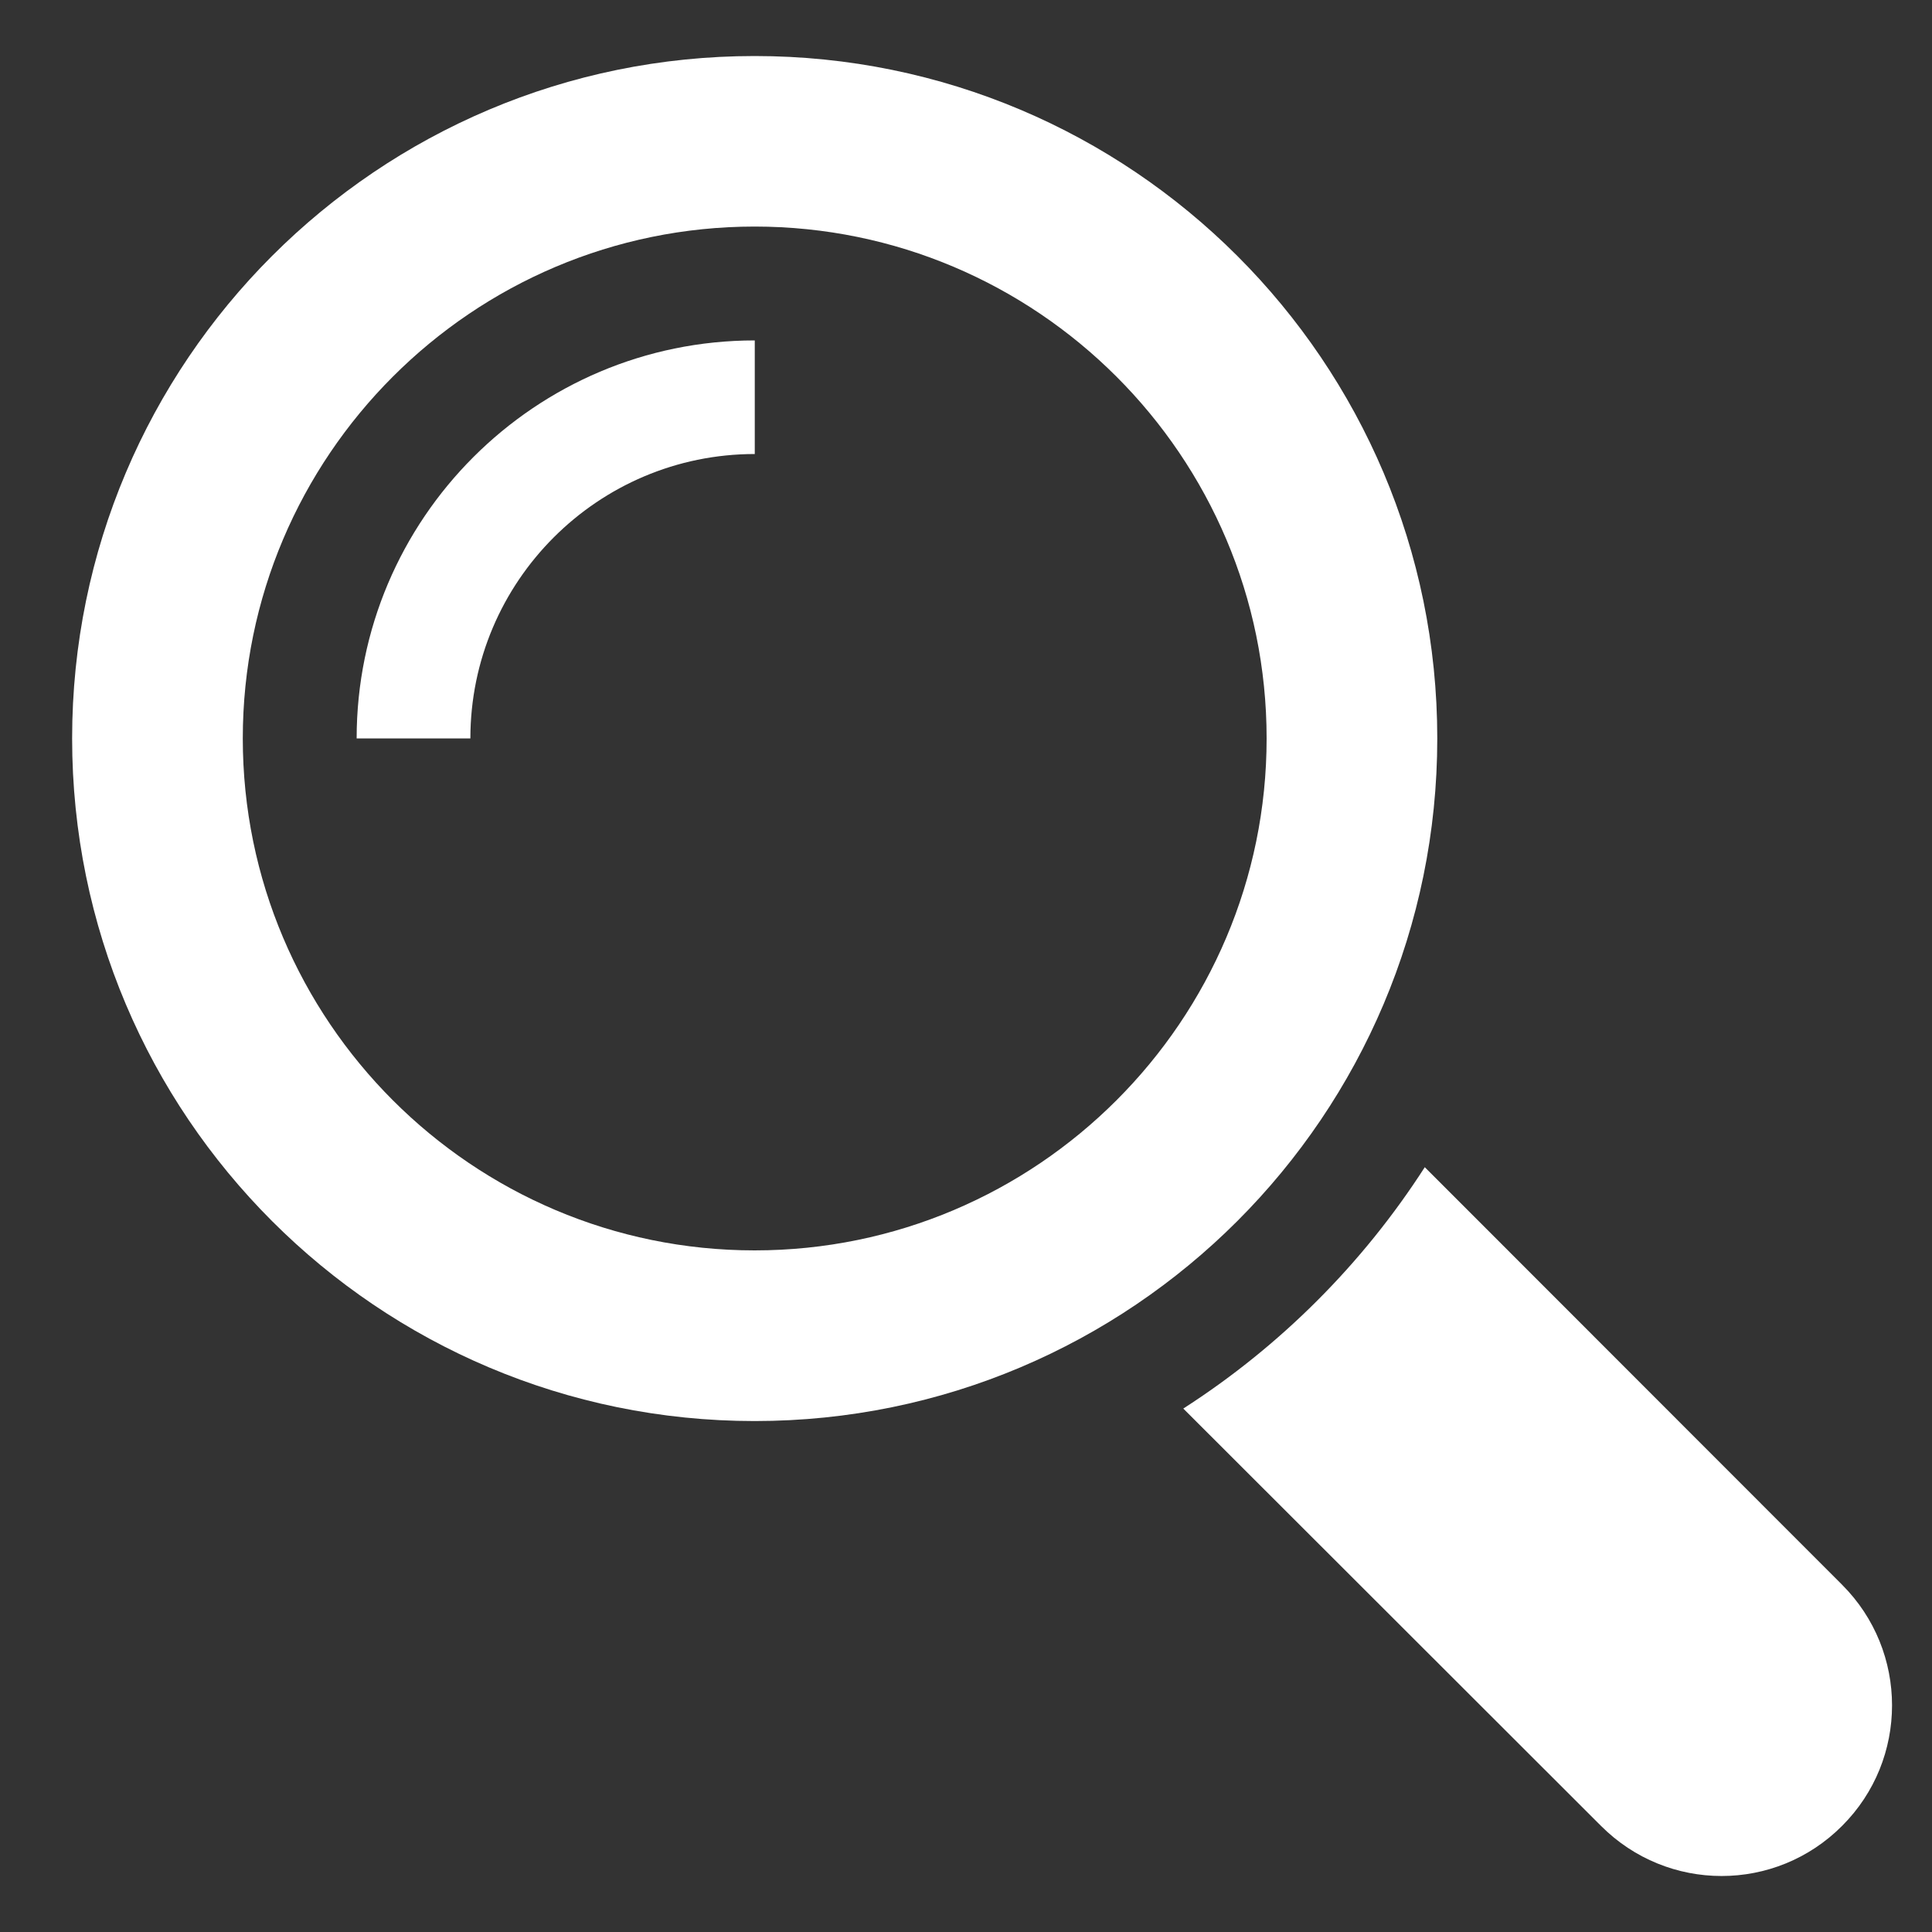 <?xml version="1.0" encoding="utf-8"?>
<!-- Generator: Adobe Illustrator 16.0.0, SVG Export Plug-In . SVG Version: 6.00 Build 0)  -->
<!DOCTYPE svg PUBLIC "-//W3C//DTD SVG 1.1//EN" "http://www.w3.org/Graphics/SVG/1.1/DTD/svg11.dtd">
<svg version="1.1" id="Layer_1" xmlns="http://www.w3.org/2000/svg" xmlns:xlink="http://www.w3.org/1999/xlink" x="0px" y="0px"
	 width="15px" height="15px" viewBox="0 0 15 15" enable-background="new 0 0 15 15" xml:space="preserve">
<rect x="0" y="0" width="15" height="15" fill="#333333" stroke="none"/>
<g>
	<g>
		<g>
			<path fill="#FFFFFF" d="M14.302,12.304l-3.24-3.242c-0.483,0.751-1.123,1.391-1.875,1.874l3.243,3.24
				c0.518,0.519,1.355,0.519,1.872,0C14.819,13.66,14.819,12.821,14.302,12.304z"/>
			<path fill="#FFFFFF" d="M11.159,5.733c0-2.926-2.374-5.298-5.3-5.298c-2.926,0-5.299,2.373-5.299,5.298
				c0,2.927,2.373,5.3,5.299,5.3C8.785,11.033,11.159,8.66,11.159,5.733z M5.859,9.708c-2.192,0-3.974-1.783-3.974-3.975
				c0-2.191,1.782-3.974,3.974-3.974c2.191,0,3.975,1.782,3.975,3.974C9.834,7.925,8.051,9.708,5.859,9.708z"/>
			<path fill="#FFFFFF" d="M2.769,5.733h0.883c0-1.218,0.99-2.208,2.208-2.208V2.643C4.155,2.643,2.769,4.029,2.769,5.733z"/>
		</g>
	</g>
</g>
</svg>
